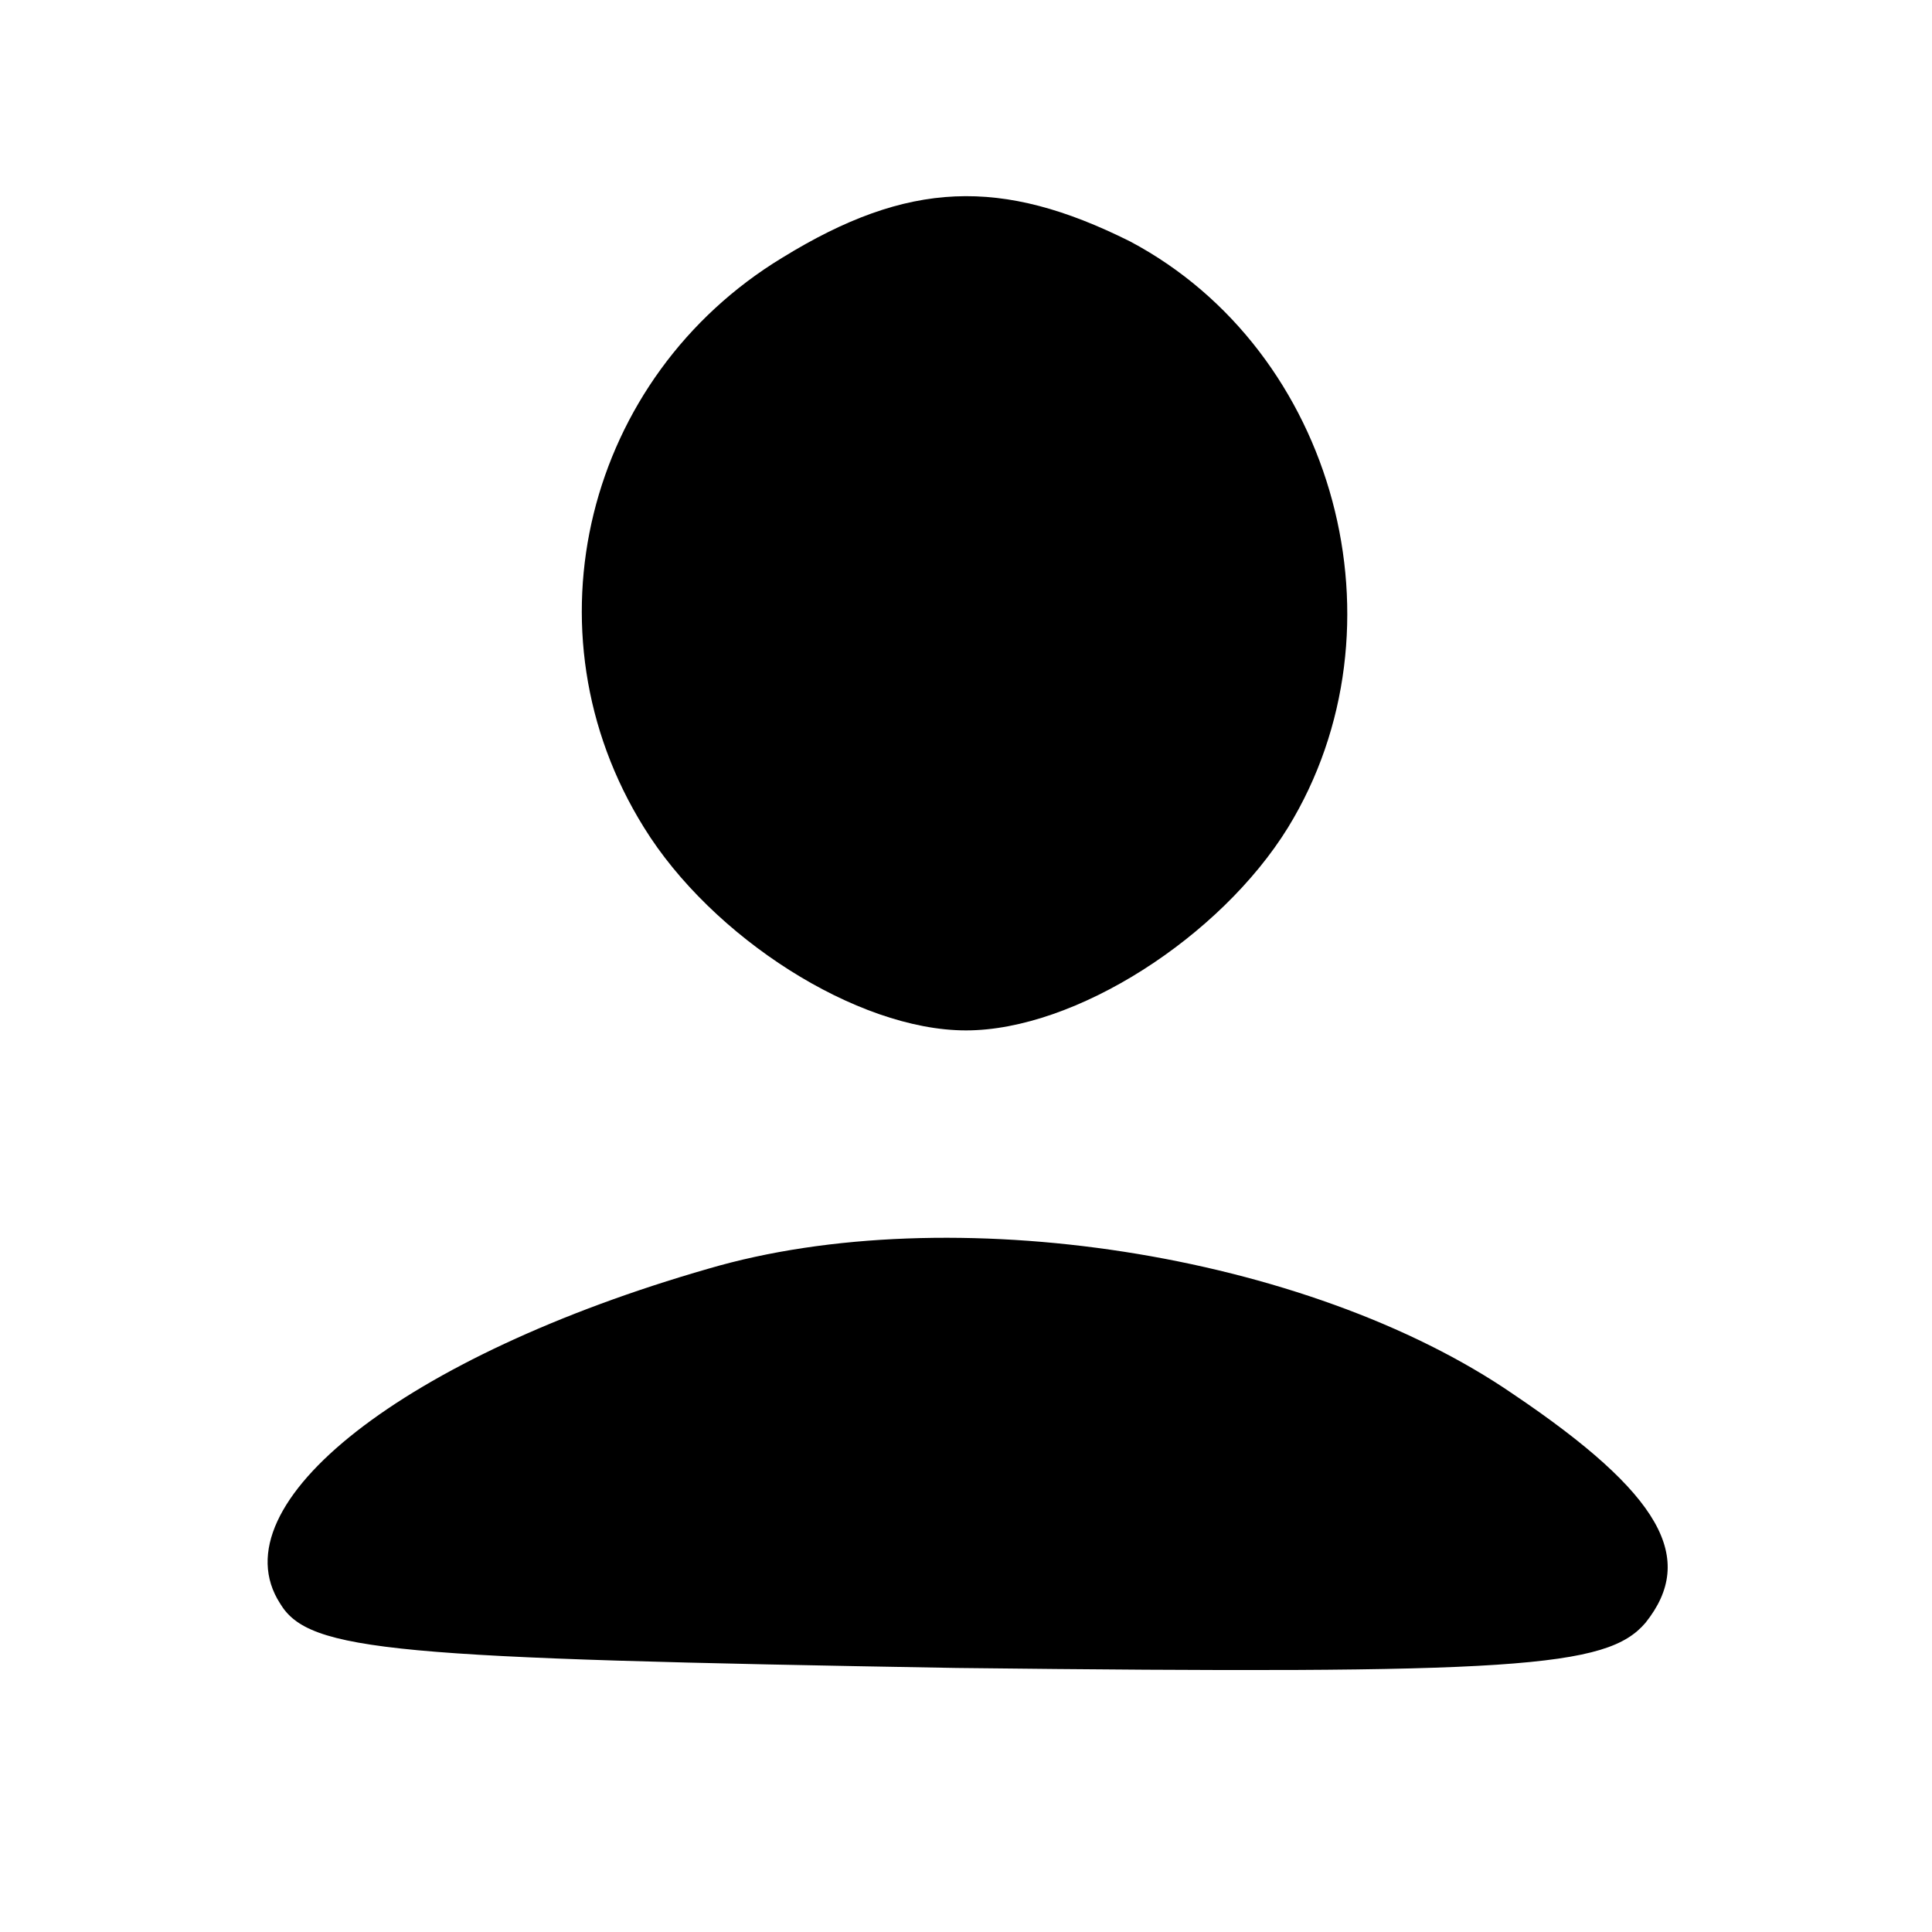 <?xml version="1.0" standalone="no"?>
<!DOCTYPE svg PUBLIC "-//W3C//DTD SVG 20010904//EN"
 "http://www.w3.org/TR/2001/REC-SVG-20010904/DTD/svg10.dtd">
<svg version="1.0" xmlns="http://www.w3.org/2000/svg"
 width="60pt" height="60pt" viewBox="0 0 60 60"
 preserveAspectRatio="xMidYMid meet">

<g transform="translate(0,60) scale(0.1,-0.1)"
fill="#000000" stroke="none">
<path d="M243 520 c-61 -37 -81 -116 -43 -177 21 -34 66 -63 100 -63 34 0 79
29 100 63 38 62 15 148 -49 182 -40 20 -69 19 -108 -5z"/>
<path d="M220 206 c-94 -27 -153 -73 -133 -104 9 -15 35 -17 210 -20 174 -2
202 0 214 14 16 20 5 40 -41 71 -64 44 -175 61 -250 39z"/>
</g>
</svg>
